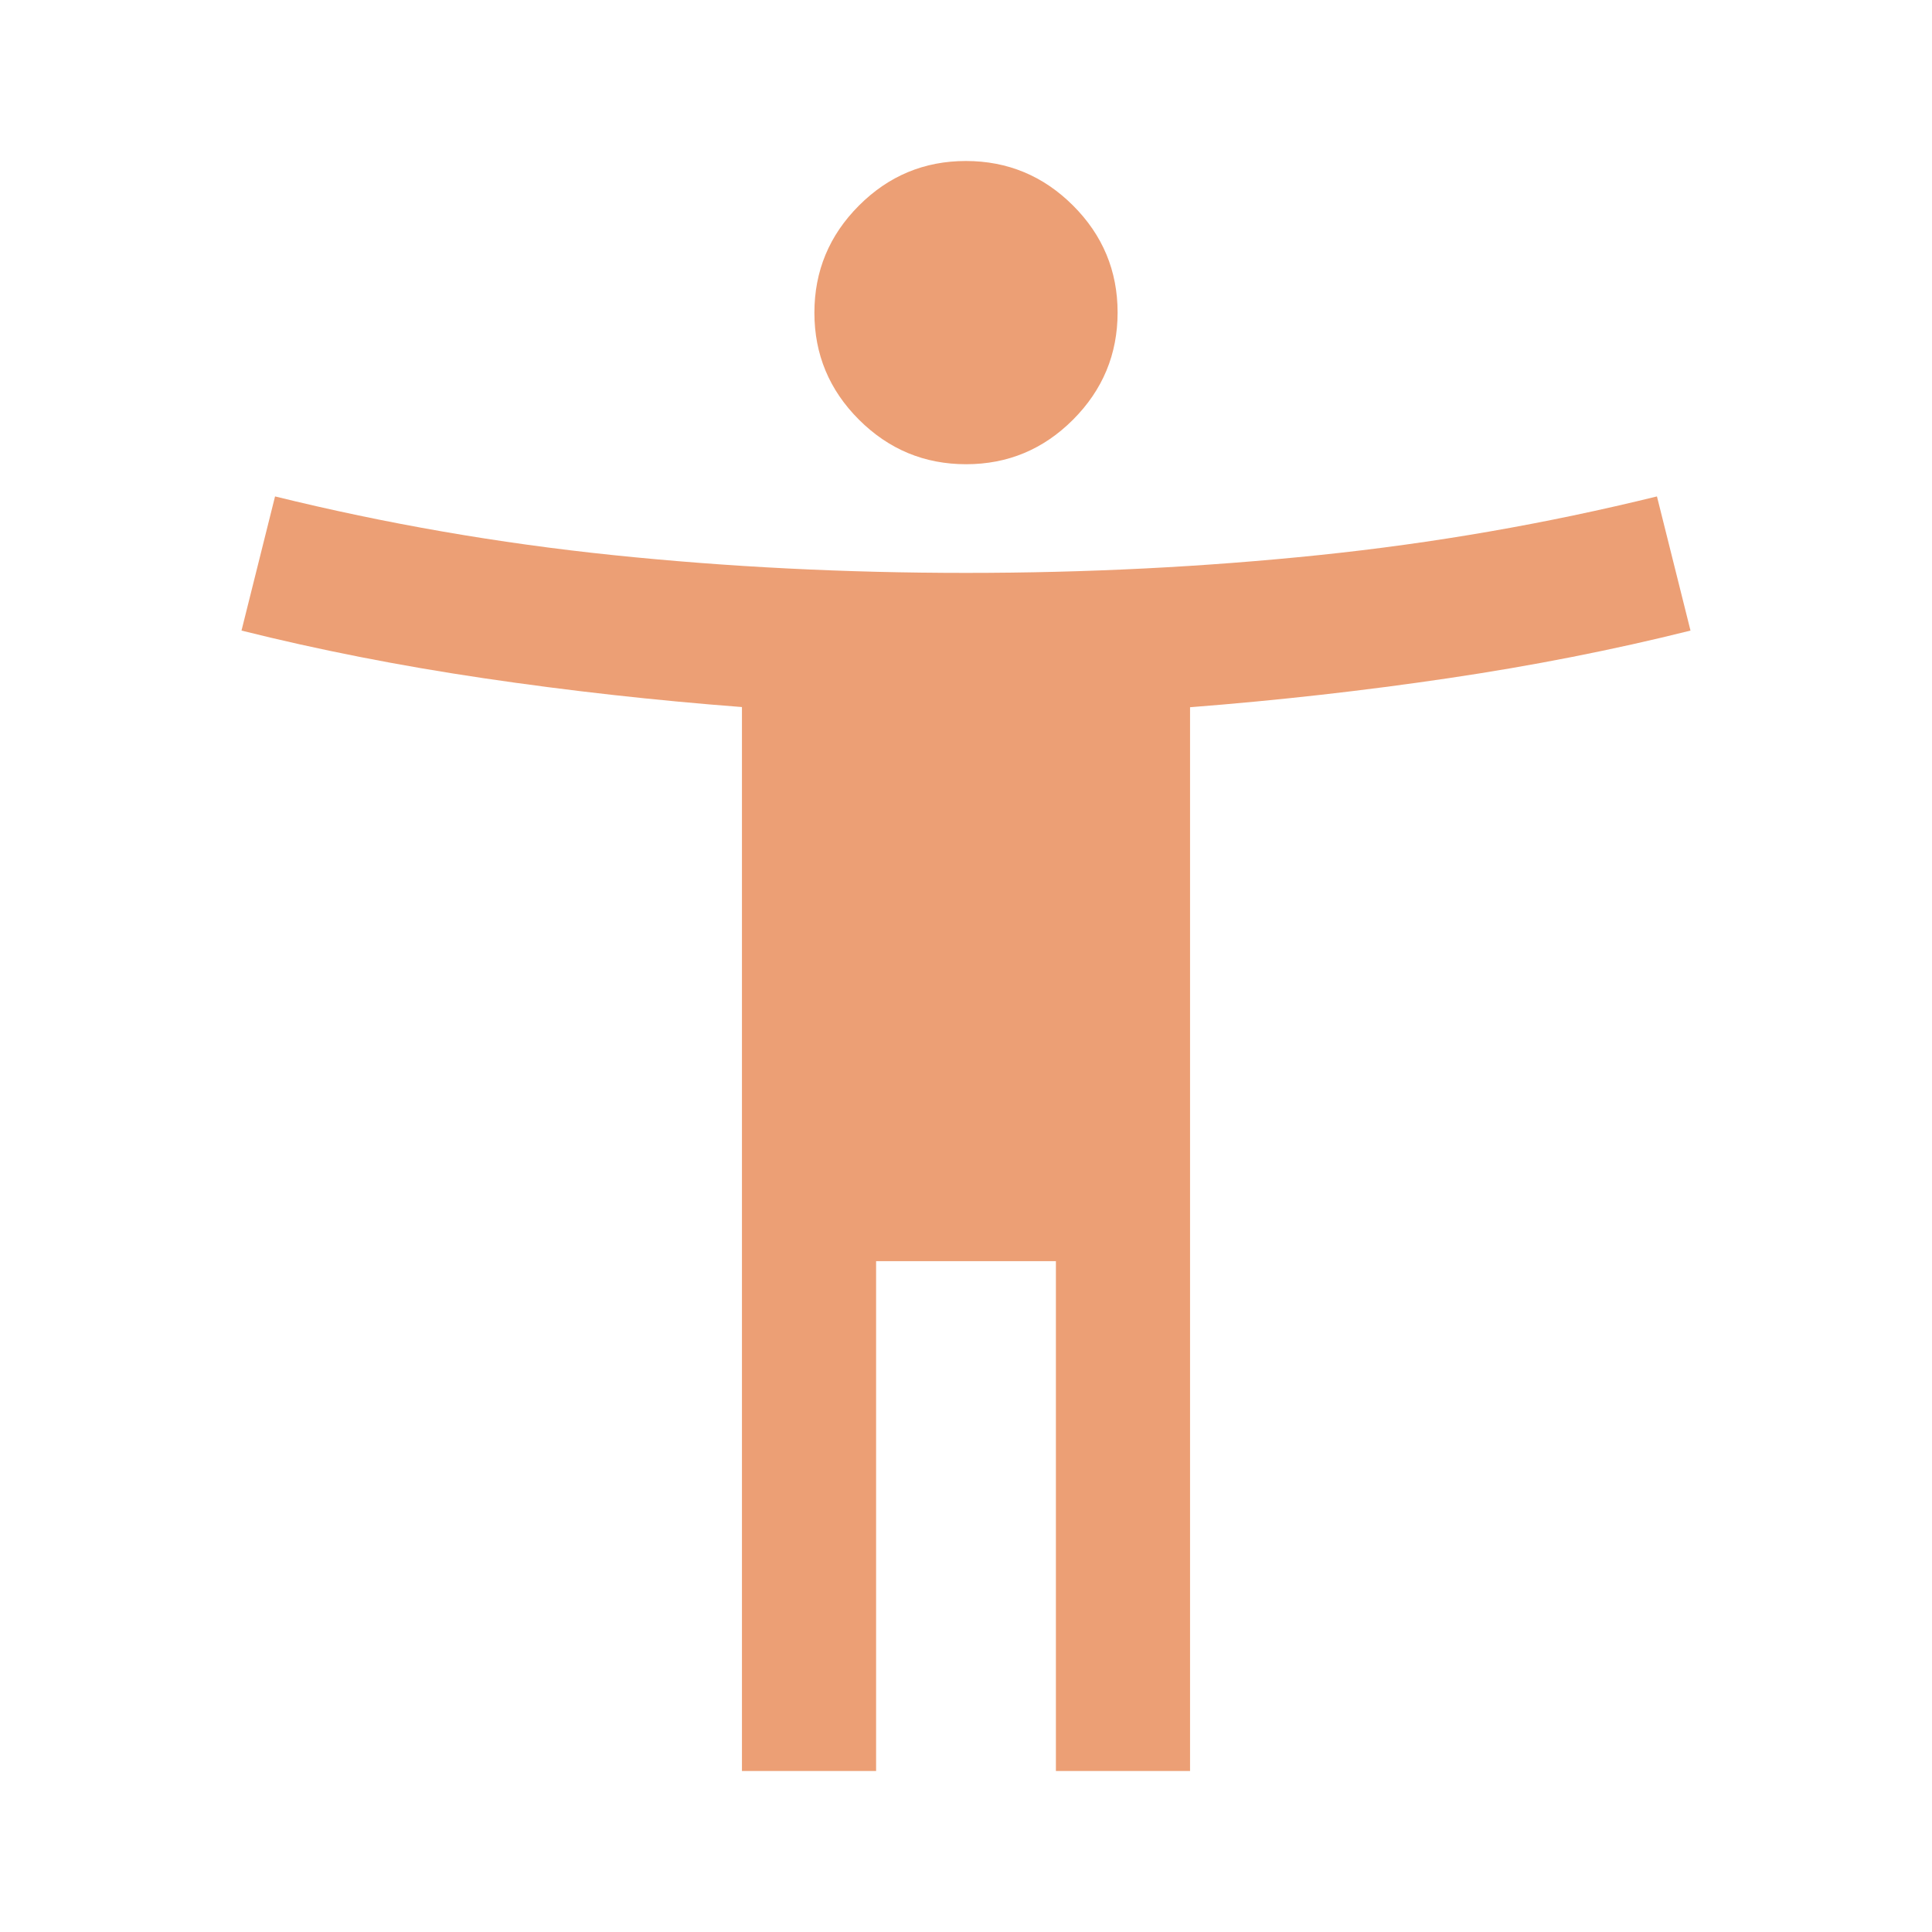 <svg xmlns="http://www.w3.org/2000/svg" height="40px" viewBox="0 -960 960 960" width="40px" fill="#ec9f75"><path d="M480.05-729.33q-31.05 0-53.22-22.12-22.16-22.11-22.16-53.16 0-31.06 22.11-53.22Q448.89-880 479.95-880q31.05 0 53.22 22.11 22.16 22.12 22.16 53.17t-22.11 53.22q-22.11 22.17-53.17 22.17ZM368.67-80v-528.67q-65.34-5-128.34-14.33T120-646.67l16.67-66.66q82.66 20.33 168 29.16Q390-675.33 480-675.33q90 0 175.33-8.84 85.34-8.83 168-29.16L840-646.67Q782.67-632.33 719.67-623q-63 9.33-128.34 14.42V-80h-66.66v-253.33h-89.34V-80h-66.66Z"/></svg>